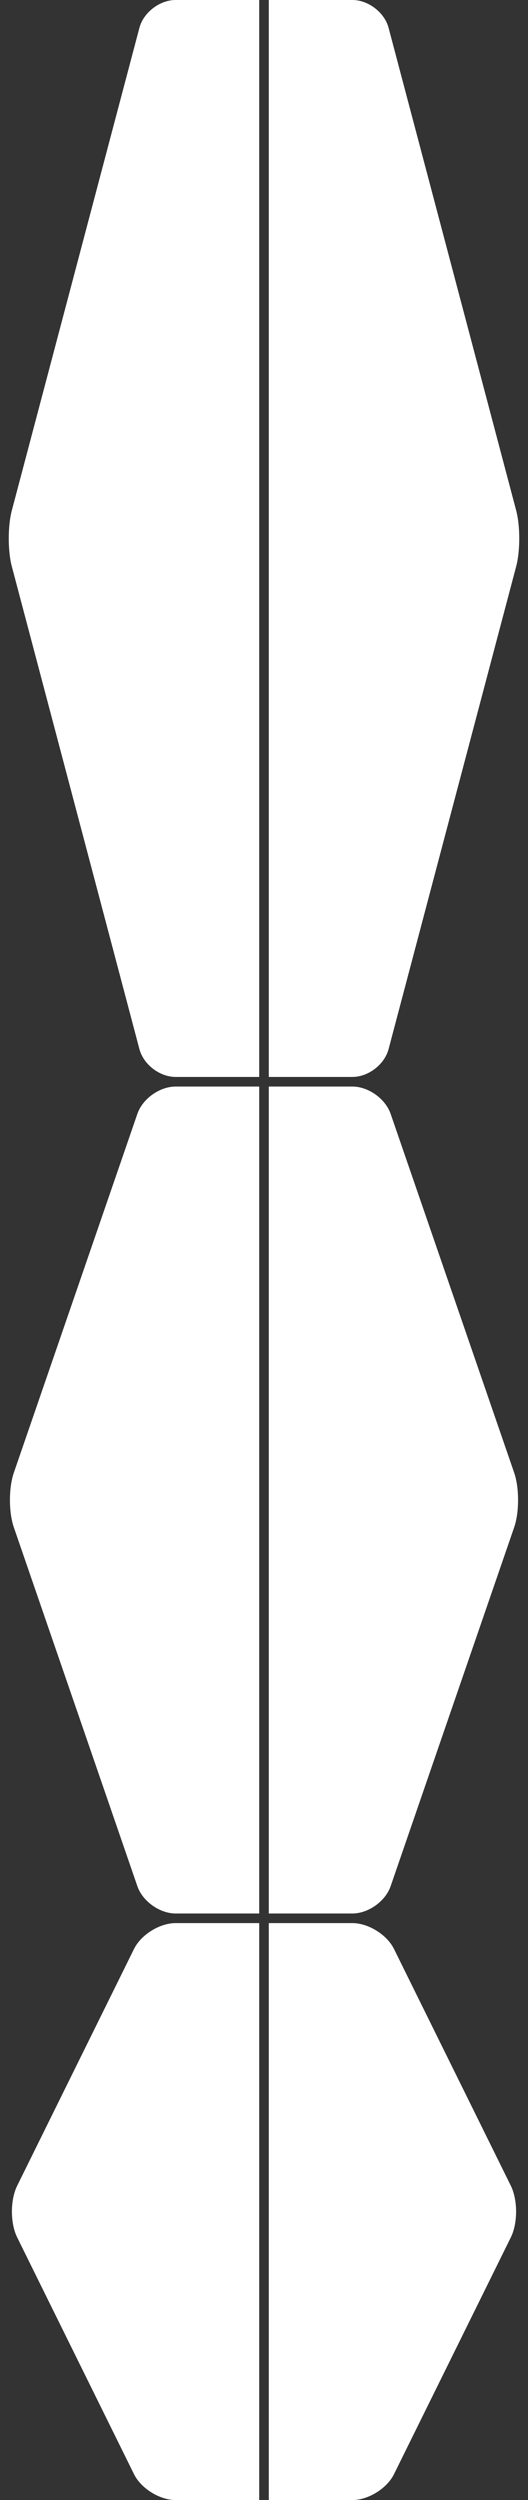 <?xml version="1.0" encoding="UTF-8" standalone="no"?>
<svg width="55px" height="260px" viewBox="0 0 55 260" version="1.1" xmlns="http://www.w3.org/2000/svg" xmlns:xlink="http://www.w3.org/1999/xlink" xmlns:sketch="http://www.bohemiancoding.com/sketch/ns">
    <rect x="0" y="0" width="55" height="260" fill="#333333" stroke="none"/>
    <!-- Generator: Sketch 3.2.2 (9983) - http://www.bohemiancoding.com/sketch -->
    <title>Group</title>
    <desc>Created with Sketch.</desc>
    <defs></defs>
    <g id="Page-1" stroke="none" stroke-width="1" fill="none" fill-rule="evenodd" sketch:type="MSPage">
        <g id="Page" sketch:type="MSArtboardGroup" transform="translate(-211, -904)" fill="#FFFFFF">
            <g id="Group" sketch:type="MSLayerGroup" transform="translate(212, 904)">
                <path d="M0,113 L8.711,113 C10.368,113 12.147,114.264 12.69,115.838 L25.559,153.162 C26.099,154.729 26.102,157.264 25.559,158.838 L12.69,196.162 C12.15,197.729 10.368,199 8.711,199 L0,199 L0,113 Z" id="Rectangle-9" sketch:type="MSShapeGroup" transform="translate(13, 156) scale(-1, 1) translate(-13, -156) "></path>
                <path d="M27,113 L35.711,113 C37.368,113 39.147,114.264 39.69,115.838 L52.559,153.162 C53.099,154.729 53.102,157.264 52.559,158.838 L39.69,196.162 C39.15,197.729 37.368,199 35.711,199 L27,199 L27,113 Z" id="Rectangle-10" sketch:type="MSShapeGroup"></path>
                <path d="M0,200 L8.711,200 C10.368,200 12.306,201.204 13.04,202.689 L25.209,227.311 C25.942,228.796 25.942,231.204 25.209,232.689 L13.04,257.311 C12.306,258.796 10.368,260 8.711,260 L0,260 L0,200 Z" id="Rectangle-14" sketch:type="MSShapeGroup" transform="translate(13, 230) scale(-1, 1) translate(-13, -230) "></path>
                <path d="M27,200 L35.711,200 C37.368,200 39.306,201.204 40.04,202.689 L52.209,227.311 C52.942,228.796 52.942,231.204 52.209,232.689 L40.04,257.311 C39.306,258.796 37.368,260 35.711,260 L27,260 L27,200 Z" id="Rectangle-13" sketch:type="MSShapeGroup"></path>
                <path d="M0,0 L8.711,0 C10.368,0 12.056,1.302 12.477,2.893 L25.772,53.107 C26.194,54.705 26.193,57.302 25.772,58.893 L12.477,109.107 C12.054,110.705 10.368,112 8.711,112 L0,112 L0,0 Z" id="Rectangle-12" sketch:type="MSShapeGroup" transform="translate(13, 56) scale(-1, 1) translate(-13, -56) "></path>
                <path d="M27,0 L35.711,0 C37.368,0 39.056,1.302 39.477,2.893 L52.772,53.107 C53.194,54.705 53.193,57.302 52.772,58.893 L39.477,109.107 C39.054,110.705 37.368,112 35.711,112 L27,112 L27,0 Z" id="Rectangle-11" sketch:type="MSShapeGroup"></path>
            </g>
        </g>
    </g>
</svg>
